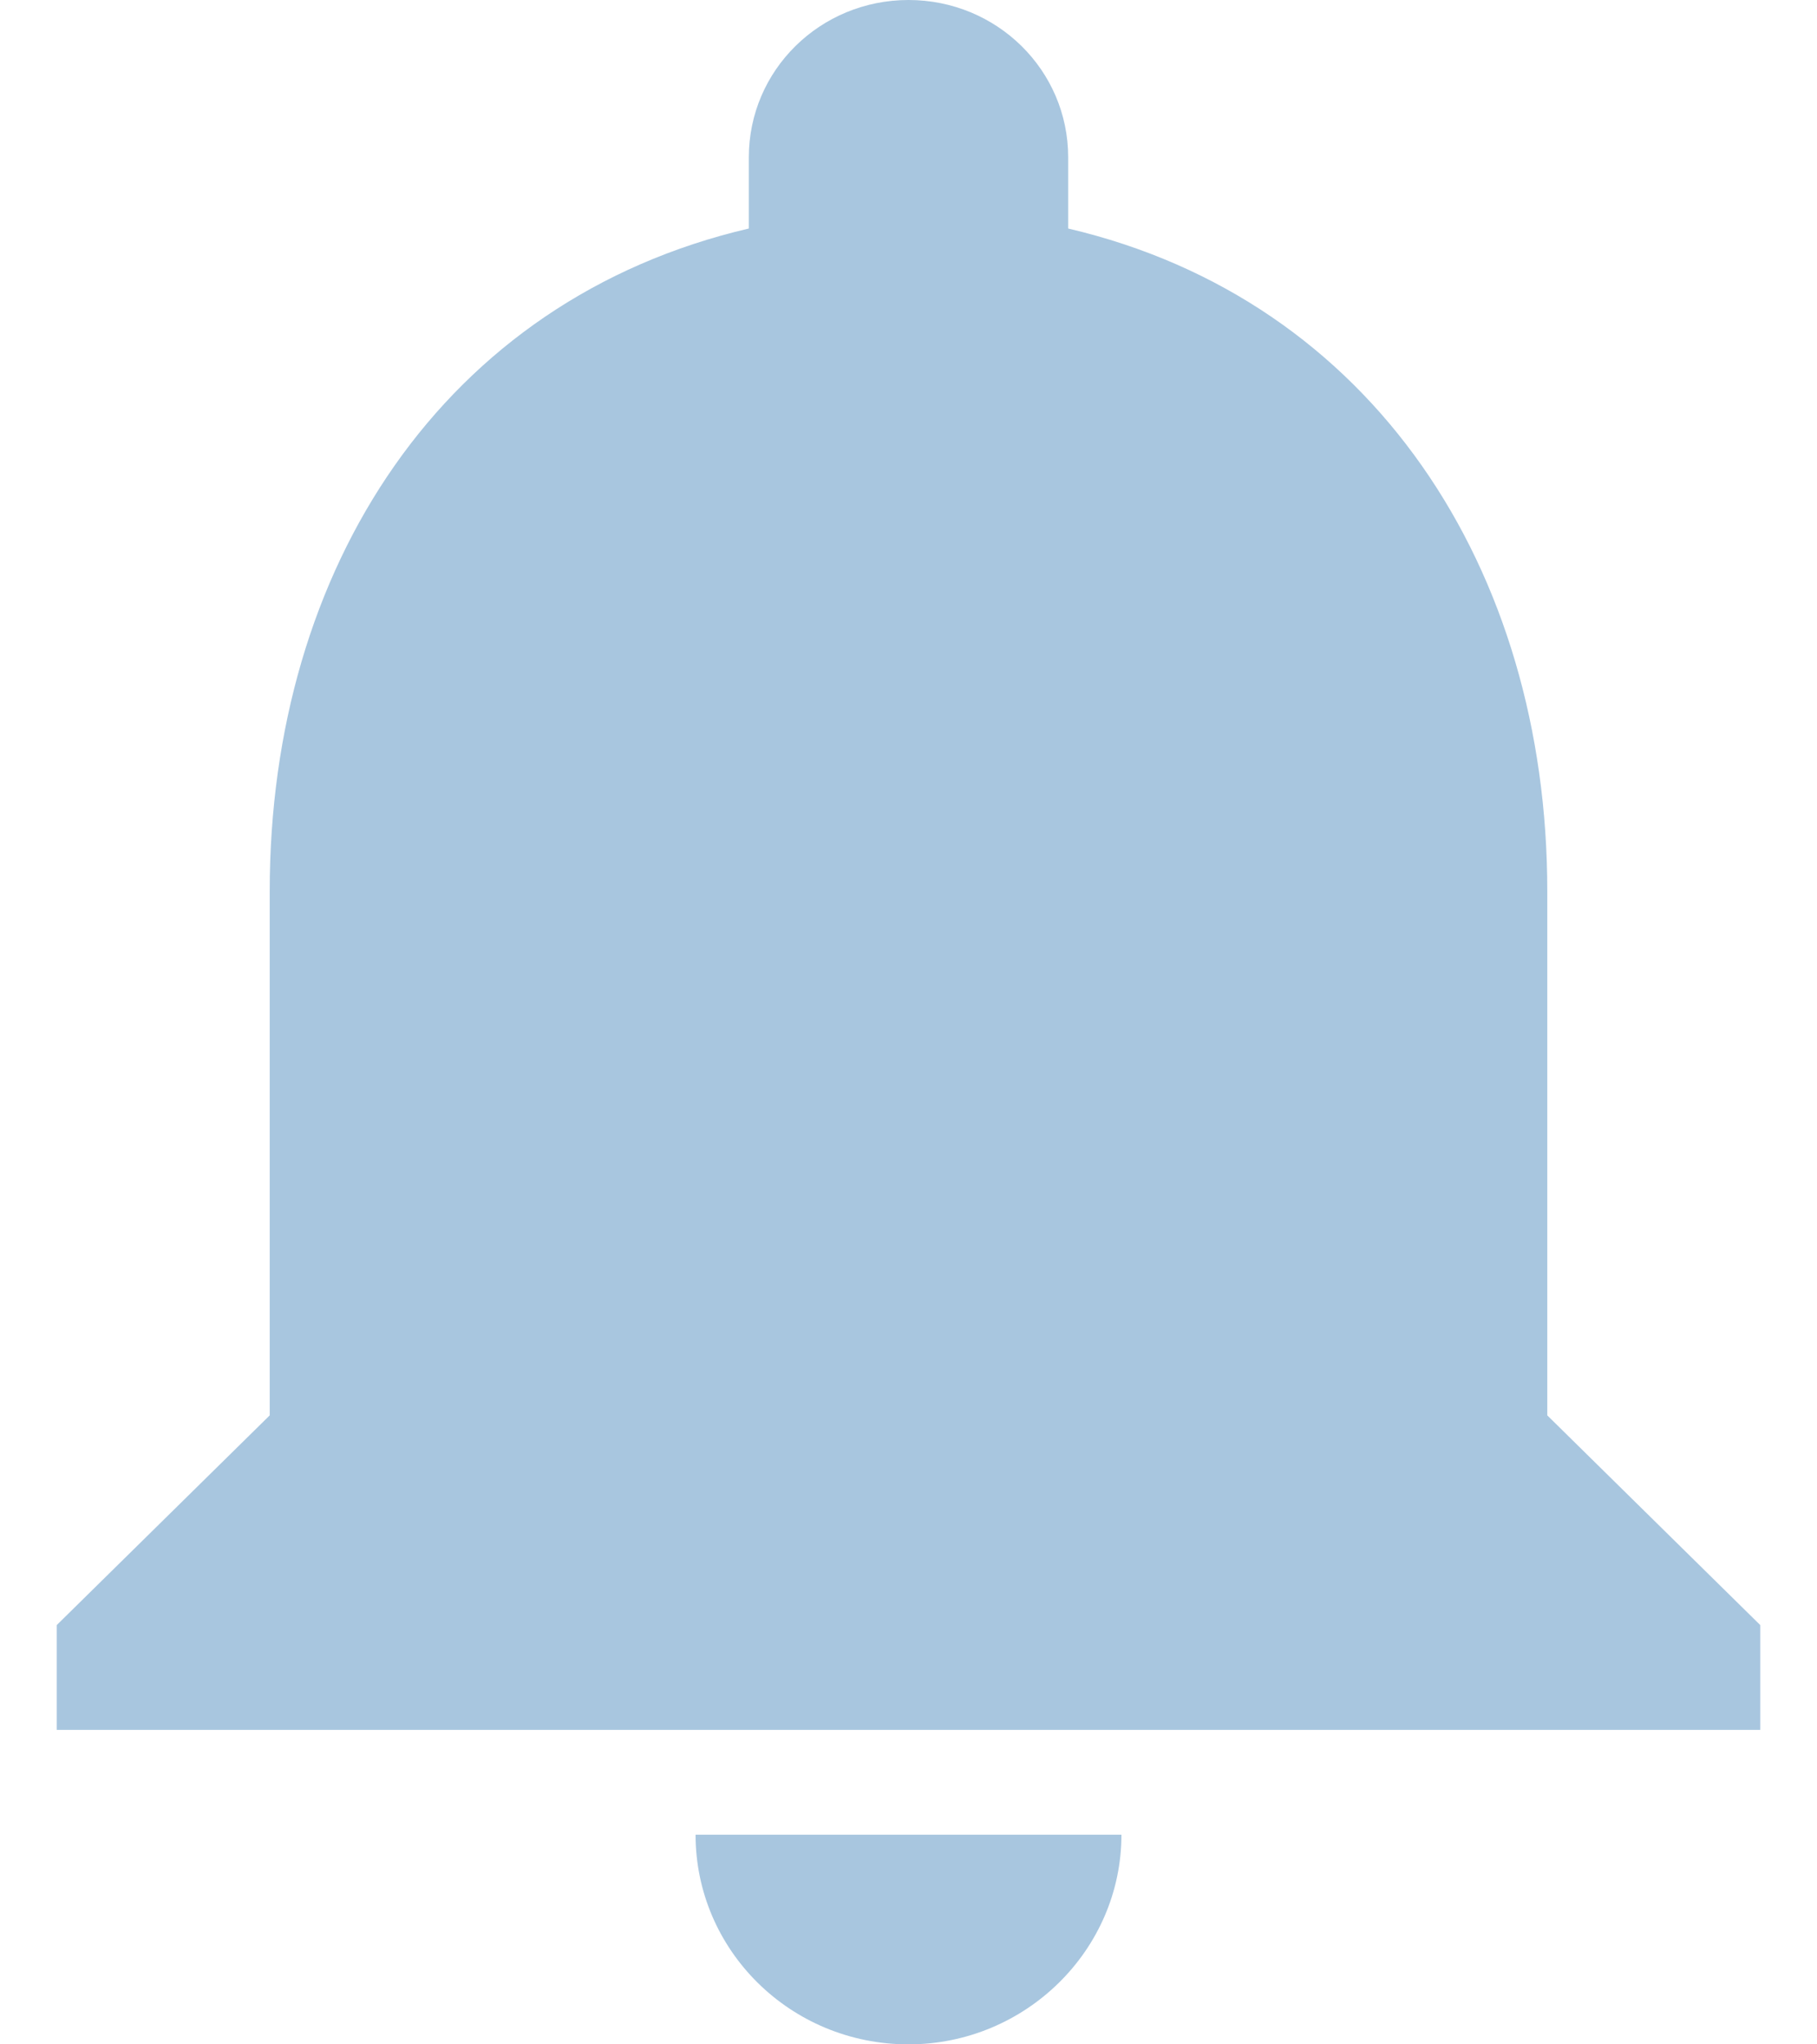 <?xml version="1.0" encoding="UTF-8"?>
<svg width="16px" height="18px" viewBox="0 0 16 18" version="1.1" xmlns="http://www.w3.org/2000/svg" xmlns:xlink="http://www.w3.org/1999/xlink">
    <!-- Generator: Sketch 46.2 (44496) - http://www.bohemiancoding.com/sketch -->
    <title>icon_popup_message</title>
    <desc>Created with Sketch.</desc>
    <defs></defs>
    <g id="样式整理概览" stroke="none" stroke-width="1" fill="none" fill-rule="evenodd">
        <g id="组件2-图标-弹出消息框" transform="translate(-582, -658)" fill="#A8C6DF">
            <g id="图标2" transform="translate(100, 226)">
                <g id="普通图标-18px" transform="translate(30, 275)">
                    <g id="18" transform="translate(78, 125)">
                        <g id="弹出图标/icon_popup_message" transform="translate(373, 32)">
                            <g id="icon_popup_message">
                                <path d="M14.625,12.462 L14.625,7.846 C14.625,5.012 13.088,2.64 10.406,2.012 L10.406,1.385 C10.406,0.618 9.778,0 9,0 C8.222,0 7.594,0.618 7.594,1.385 L7.594,2.012 C4.903,2.64 3.375,5.003 3.375,7.846 L3.375,12.462 L1.5,14.308 L1.5,15.231 L16.5,15.231 L16.5,14.308 L14.625,12.462 Z M9,18 C10.031,18 10.875,17.169 10.875,16.154 L7.125,16.154 C7.125,17.169 7.959,18 9,18 L9,18 Z" id="Icon"></path>
                            </g>
                        </g>
                    </g>
                </g>
            </g>
        </g>
    </g>
</svg>